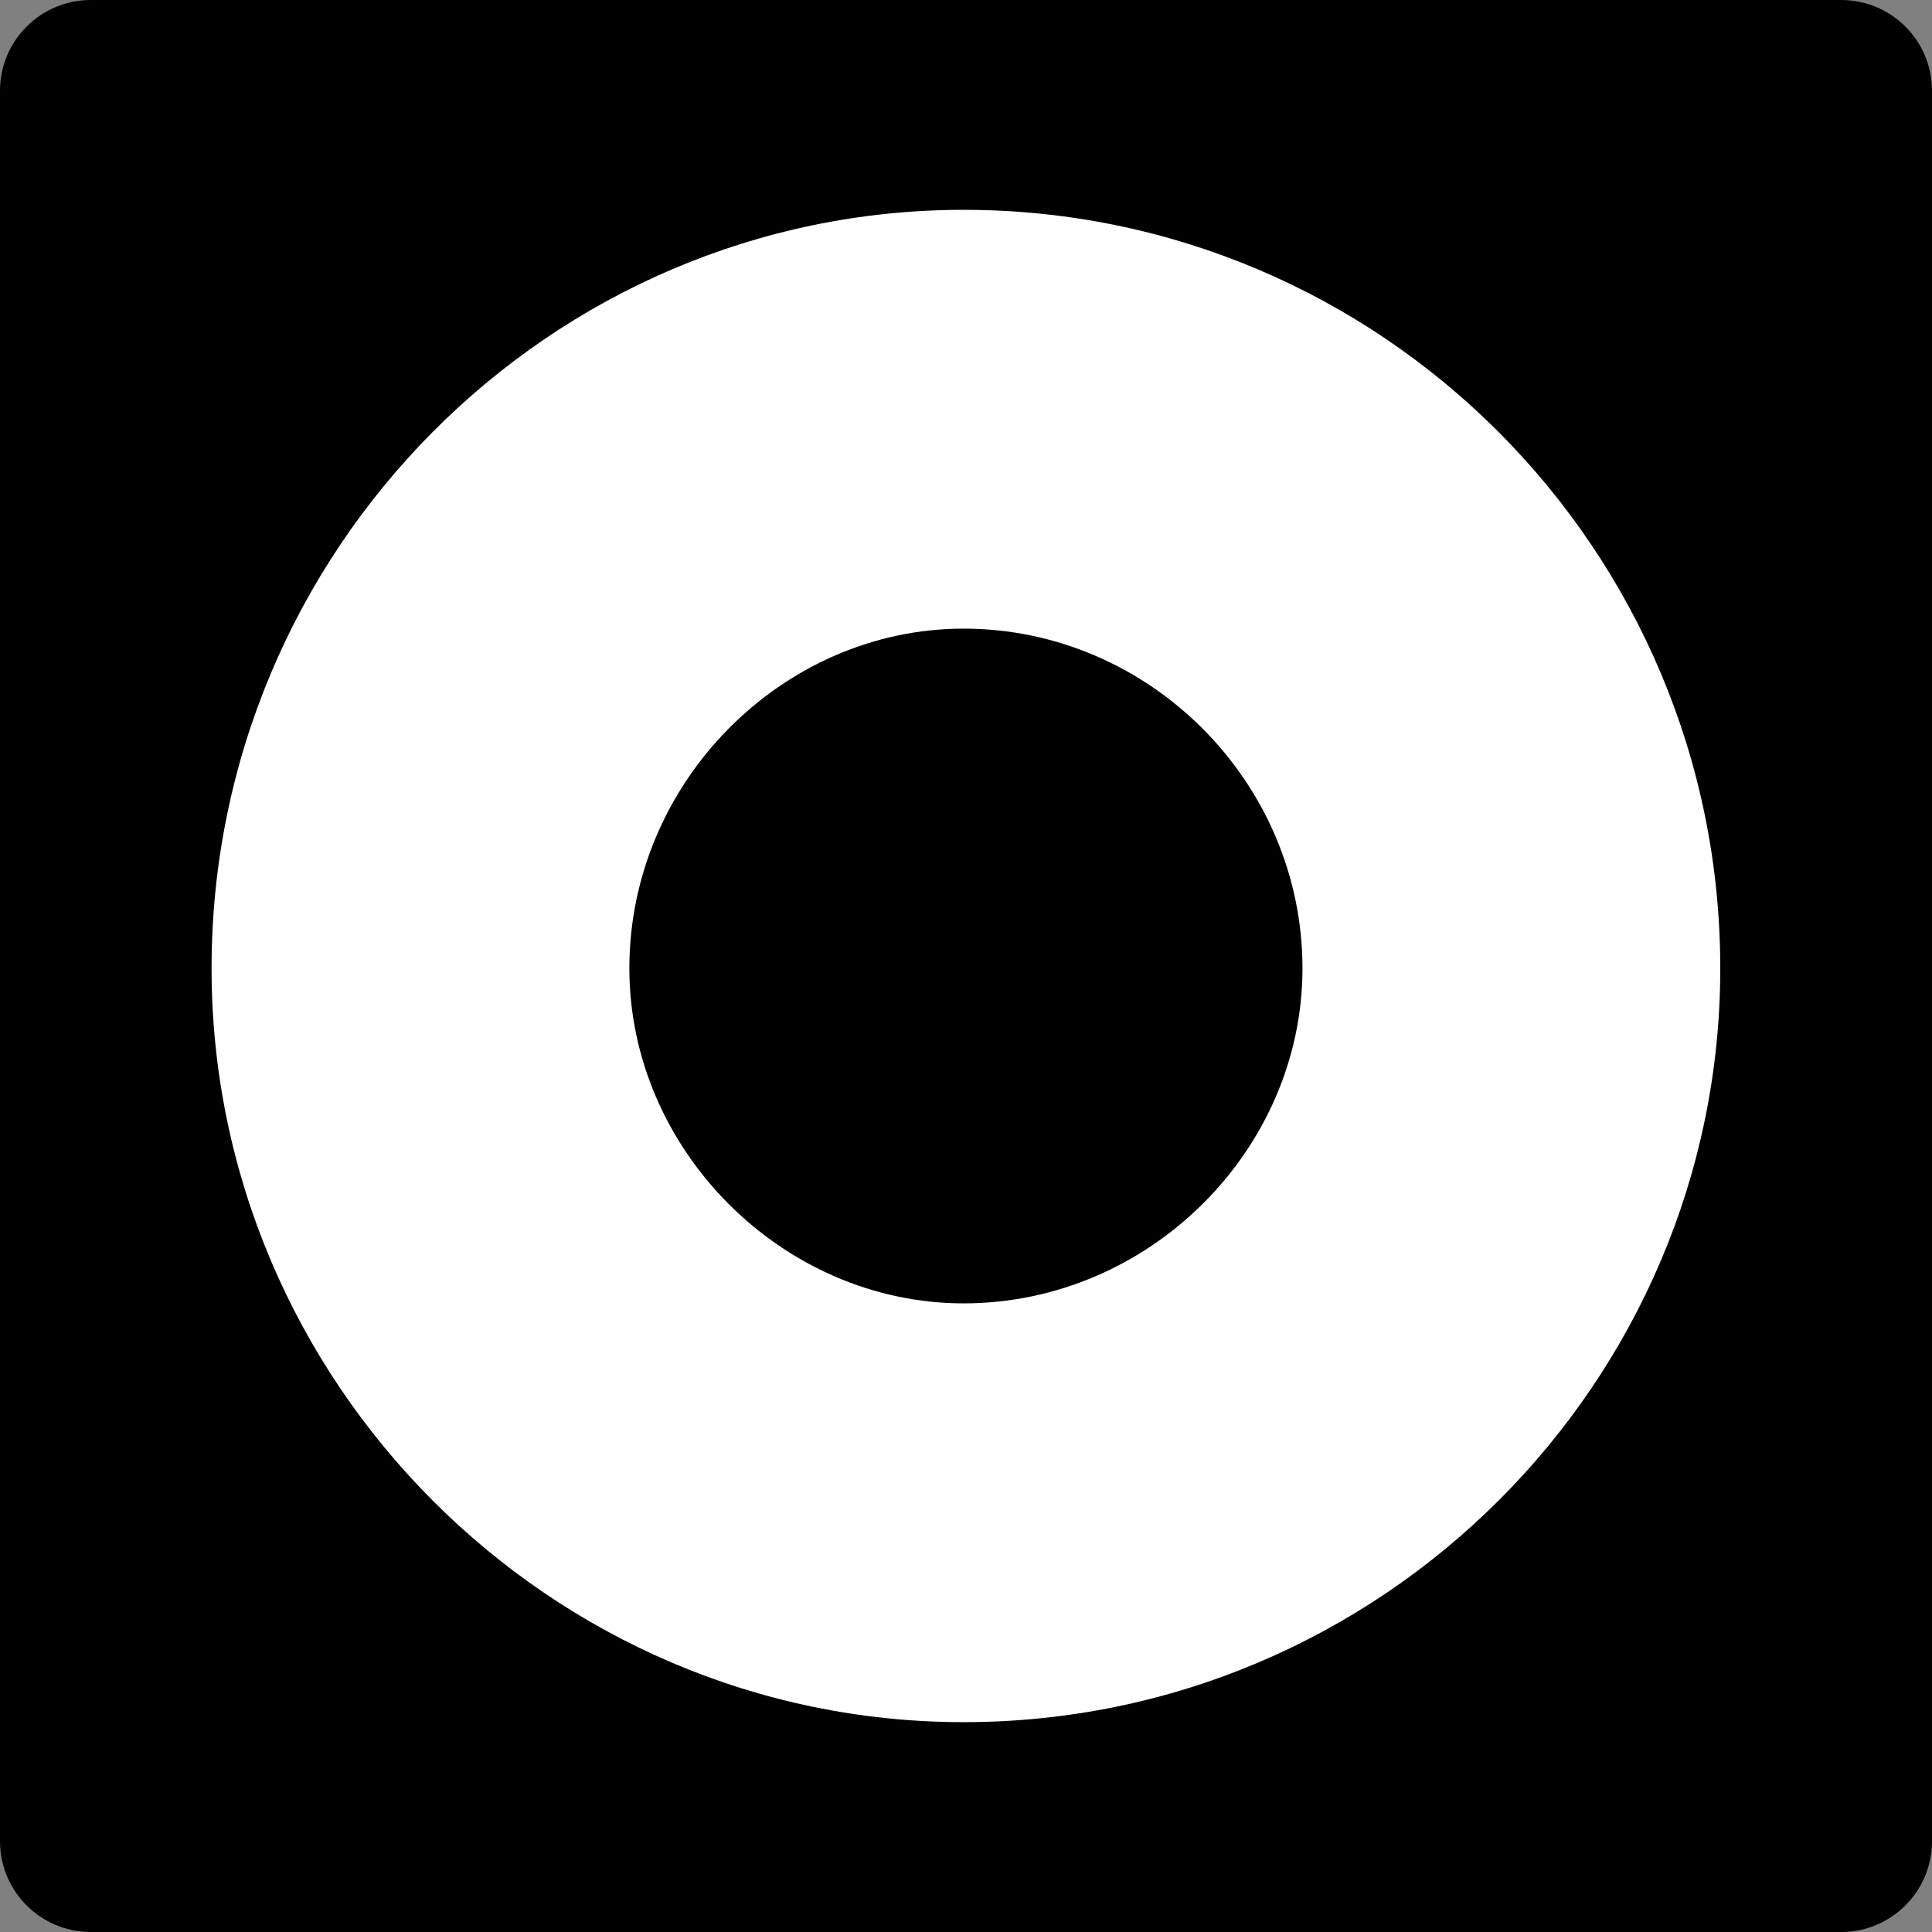 <svg xmlns="http://www.w3.org/2000/svg" xmlns:xlink="http://www.w3.org/1999/xlink" width="1000" zoomAndPan="magnify" viewBox="0 0 750 750" height="1000" preserveAspectRatio="xMidYMid meet" version="1.0"><rect x="0" y="0" width="750" height="750" fill="#808080" stroke="none"/><defs><clipPath id="bac4941ca3"><path d="M 35.25 0 L 714.75 0 C 734.219 0 750 15.781 750 35.25 L 750 714.75 C 750 734.219 734.219 750 714.75 750 L 35.25 750 C 15.781 750 0 734.219 0 714.75 L 0 35.25 C 0 15.781 15.781 0 35.25 0 Z M 35.25 0 " clip-rule="nonzero"/></clipPath><clipPath id="7e1ab8c879"><path d="M 82 81.453 L 668 81.453 L 668 668.703 L 82 668.703 Z M 82 81.453 " clip-rule="nonzero"/></clipPath></defs><g clip-path="url(#bac4941ca3)"><rect x="-75" width="900" fill="#000000" y="-75" height="900" fill-opacity="1"/></g><g clip-path="url(#7e1ab8c879)"><path fill="#ffffff" d="M 374.07 668.539 C 536.258 668.539 667.809 536.672 667.809 375.902 C 667.809 213.324 536.258 81.457 374.07 81.457 C 213.684 81.457 82.129 213.324 82.129 375.902 C 82.129 536.672 213.684 668.539 374.07 668.539 Z M 244.316 375.902 C 244.316 303.645 303.785 244.031 374.07 244.031 C 446.152 244.031 505.621 303.645 505.621 375.902 C 505.621 446.352 446.152 505.965 374.07 505.965 C 303.785 505.965 244.316 446.352 244.316 375.902 Z M 244.316 375.902 " fill-opacity="1" fill-rule="nonzero"/></g></svg>
